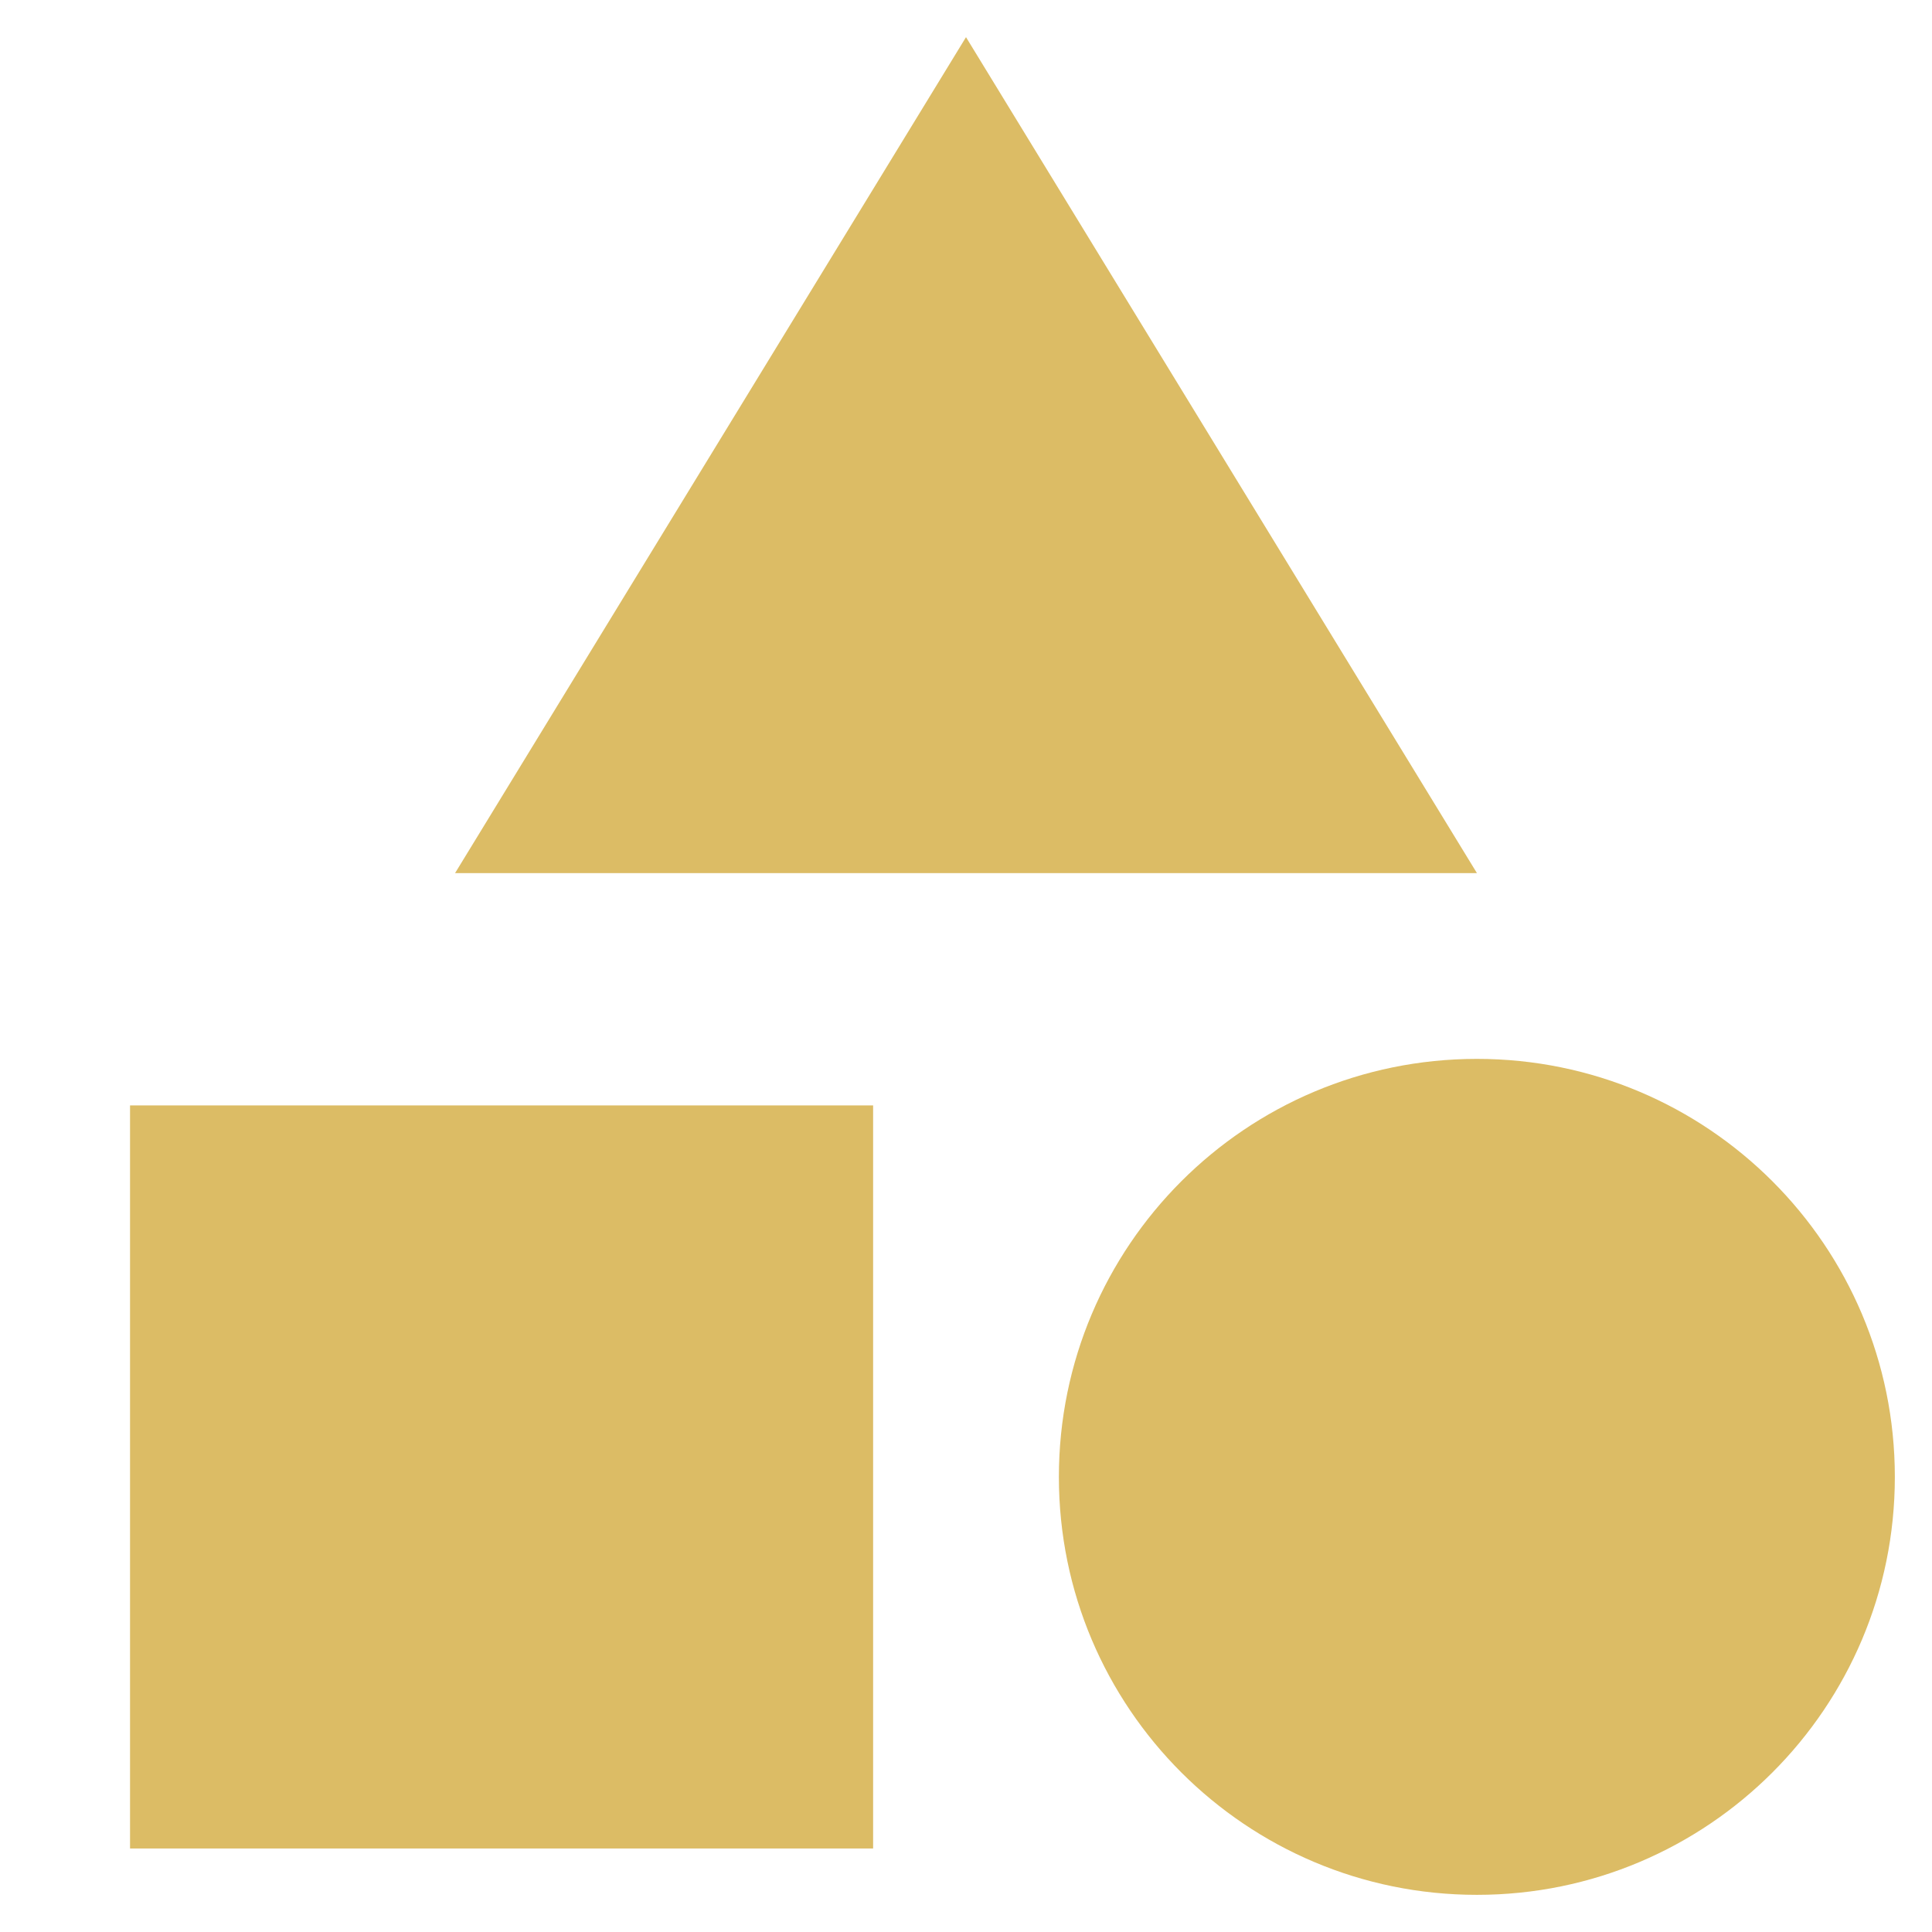 <?xml version="1.0" encoding="UTF-8"?>
<svg width="13px" height="13px" viewBox="0 0 13 13" version="1.1" xmlns="http://www.w3.org/2000/svg" xmlns:xlink="http://www.w3.org/1999/xlink">
    <!-- Generator: Sketch 53 (72520) - https://sketchapp.com -->
    <title>Group 4</title>
    <desc>Created with Sketch.</desc>
    <g id="👨‍🚀-Production---Gold" stroke="none" stroke-width="1" fill="none" fill-rule="evenodd">
        <g id="02-Market-/-Home" transform="translate(-156, -96)">
            <g id="Group-4" transform="translate(155, 95)">
                <polygon id="Path" points="0 0 15 0 15 15 0 15"></polygon>
                <path d="M7.5,1.25 L10.938,6.875 L4.062,6.875 L7.5,1.25 Z M10.938,13.75 C9.384,13.75 8.125,12.491 8.125,10.938 C8.125,9.384 9.384,8.125 10.938,8.125 C12.491,8.125 13.75,9.384 13.75,10.938 C13.75,12.491 12.491,13.75 10.938,13.75 Z M1.875,8.438 L6.875,8.438 L6.875,13.438 L1.875,13.438 L1.875,8.438 Z" id="Combined-Shape" fill="#DCBC65" fill-rule="nonzero"></path>
            </g>
        </g>
    </g>
</svg>